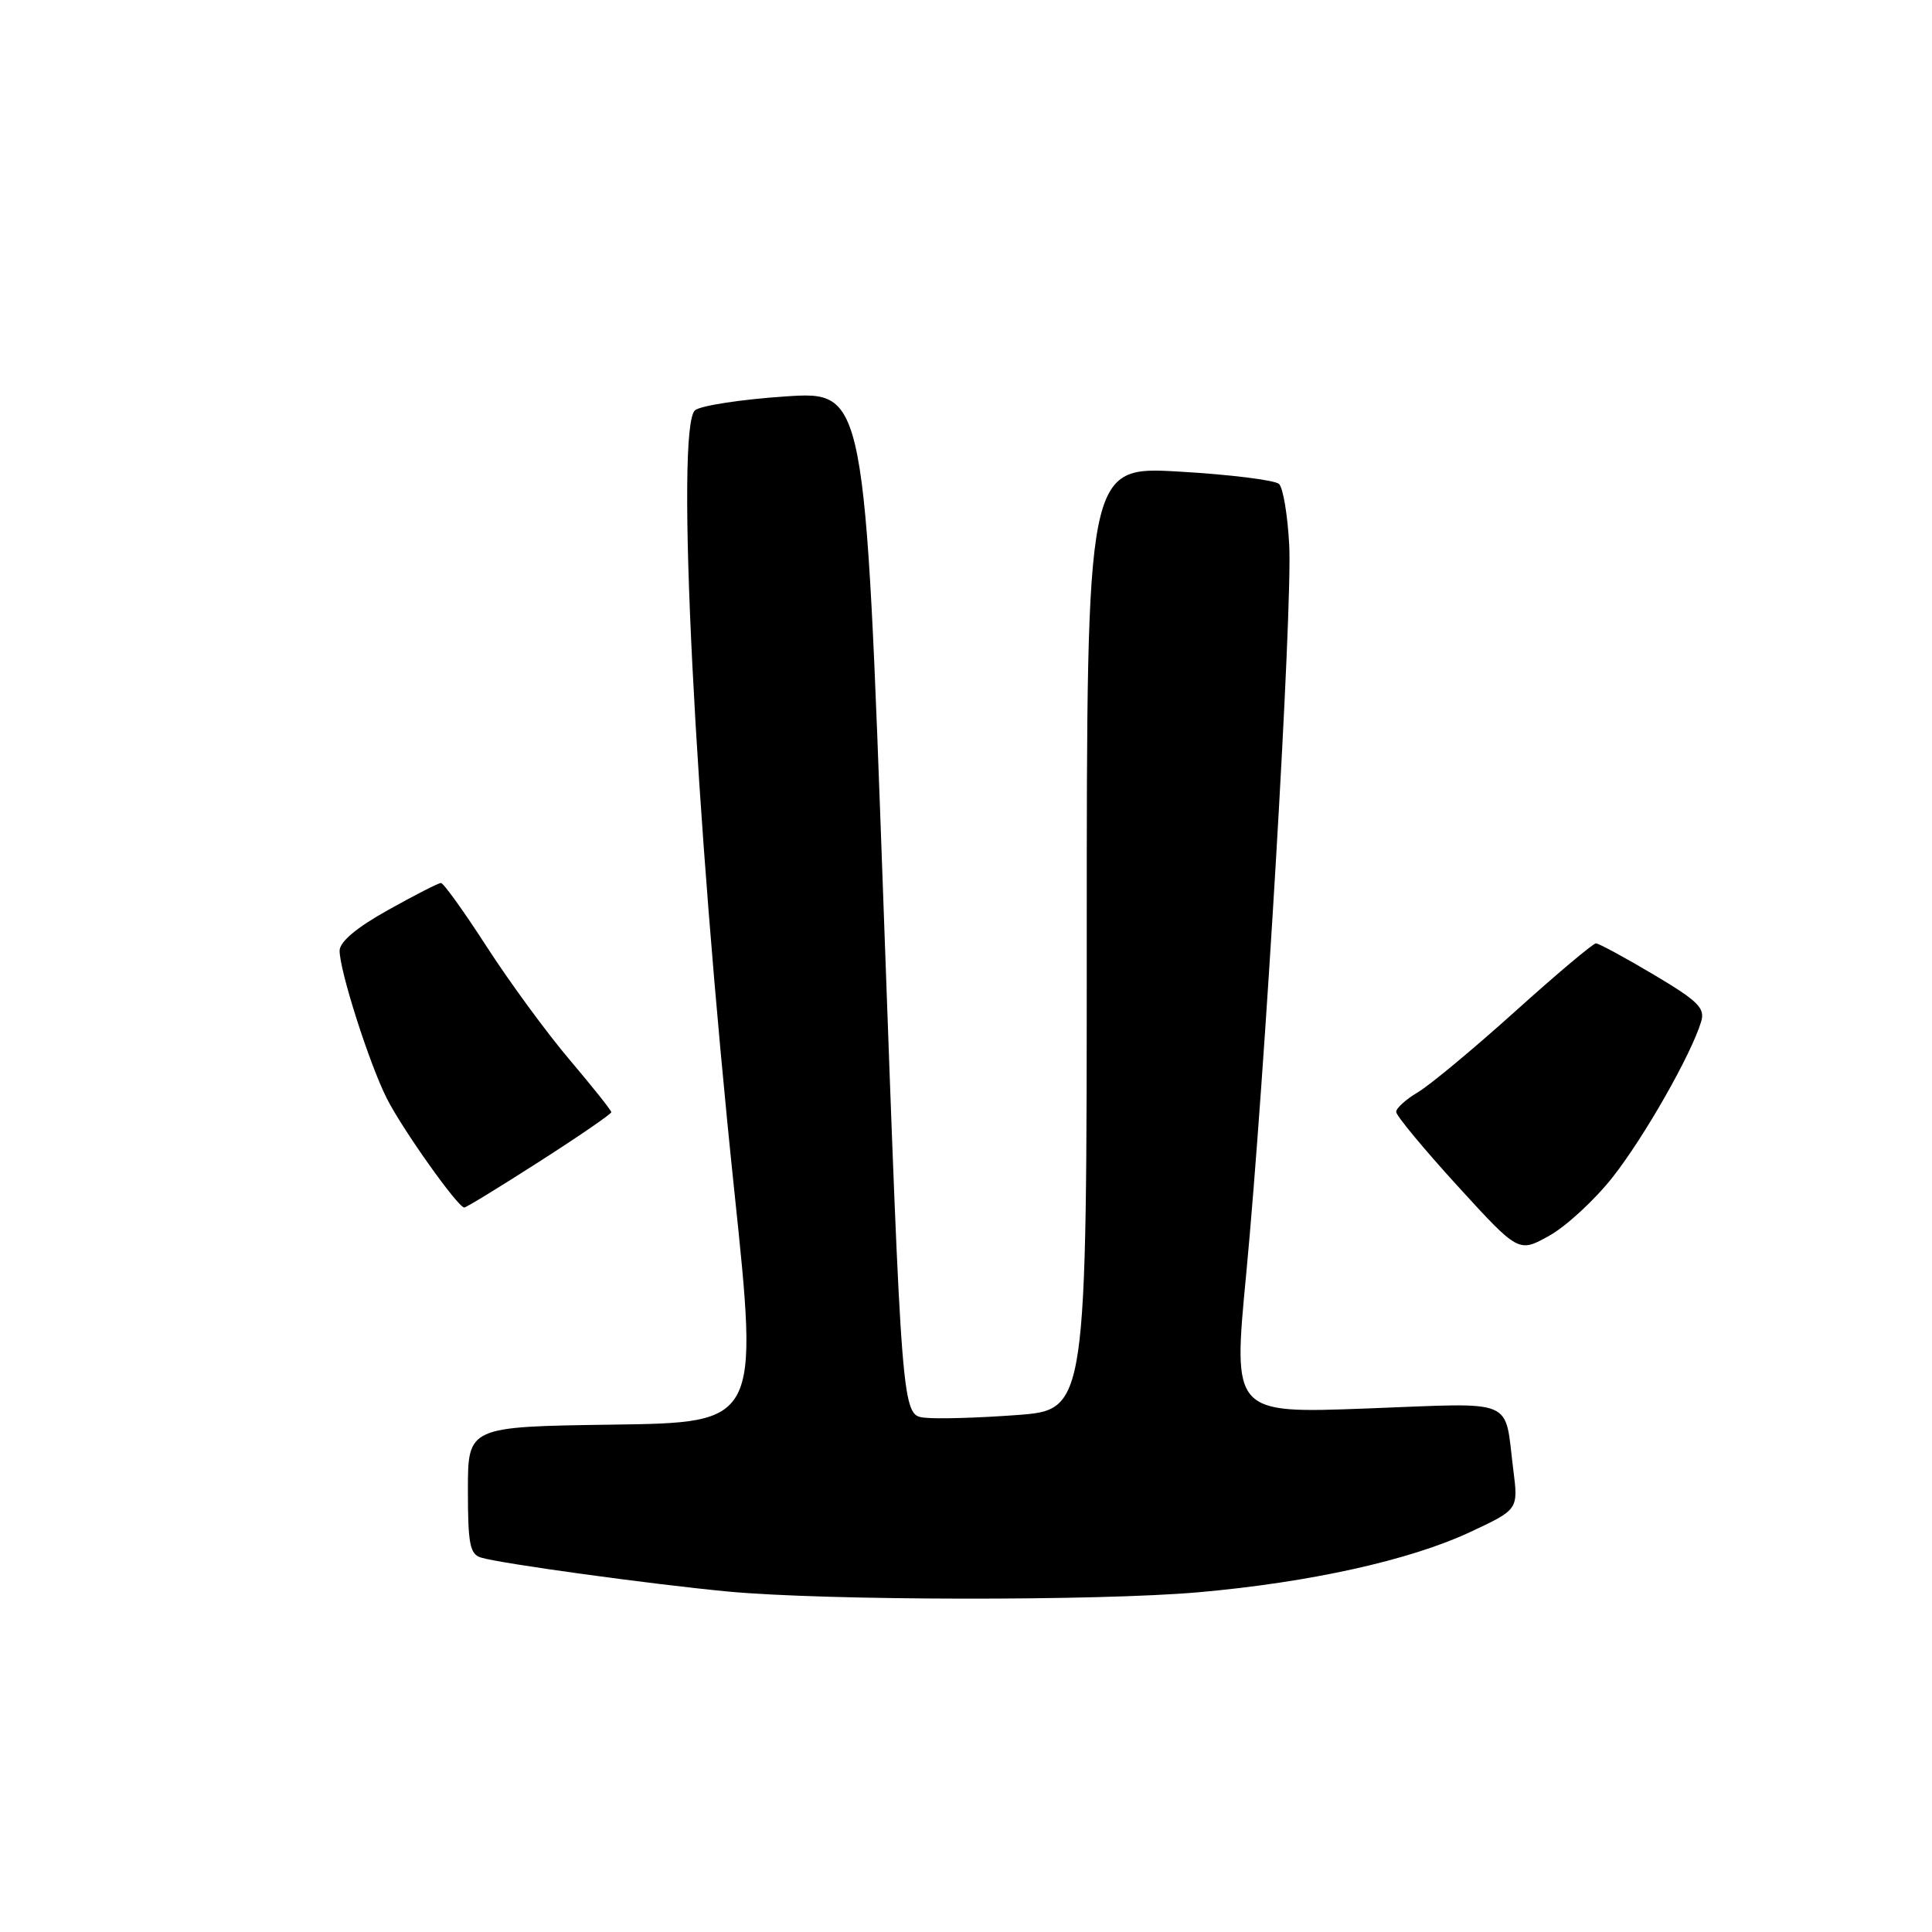 <?xml version="1.0" encoding="UTF-8" standalone="no"?>
<!DOCTYPE svg PUBLIC "-//W3C//DTD SVG 1.1//EN" "http://www.w3.org/Graphics/SVG/1.1/DTD/svg11.dtd" >
<svg xmlns="http://www.w3.org/2000/svg" xmlns:xlink="http://www.w3.org/1999/xlink" version="1.1" viewBox="0 0 256 256">
 <g >
 <path fill="currentColor"
d=" M 158.85 210.98 C 173.61 209.67 186.81 206.74 194.79 203.01 C 201.19 200.02 201.19 200.02 200.52 194.76 C 199.30 185.09 201.18 185.88 181.11 186.63 C 163.36 187.30 163.36 187.30 165.12 168.90 C 167.59 142.96 171.26 80.90 170.83 72.28 C 170.63 68.31 170.02 64.65 169.48 64.13 C 168.94 63.62 162.99 62.88 156.25 62.49 C 144.00 61.78 144.00 61.78 144.00 124.30 C 144.00 186.81 144.00 186.81 134.75 187.50 C 129.66 187.88 124.15 188.04 122.50 187.85 C 119.50 187.50 119.50 187.50 117.06 119.67 C 114.63 51.83 114.63 51.83 104.06 52.53 C 98.25 52.92 92.87 53.74 92.10 54.36 C 89.46 56.49 92.05 107.82 97.32 158.00 C 100.52 188.50 100.52 188.50 81.26 188.77 C 62.00 189.04 62.00 189.04 62.00 197.45 C 62.00 204.60 62.26 205.94 63.75 206.39 C 66.44 207.20 86.45 209.94 96.50 210.89 C 109.45 212.10 145.57 212.15 158.85 210.98 Z  M 213.67 156.00 C 217.86 150.69 224.09 139.74 225.41 135.38 C 225.96 133.57 225.02 132.65 219.10 129.13 C 215.28 126.86 211.84 125.00 211.47 125.00 C 211.09 125.00 206.27 129.06 200.76 134.02 C 195.24 138.99 189.44 143.81 187.86 144.74 C 186.29 145.67 185.00 146.84 185.00 147.33 C 185.00 147.83 188.65 152.23 193.11 157.12 C 201.22 166.00 201.22 166.00 205.27 163.75 C 207.50 162.51 211.28 159.03 213.67 156.00 Z  M 71.49 153.90 C 76.72 150.55 81.00 147.61 81.00 147.37 C 81.00 147.13 78.52 144.02 75.49 140.44 C 72.46 136.87 67.52 130.13 64.51 125.47 C 61.50 120.81 58.77 117.00 58.43 117.00 C 58.10 117.00 54.94 118.61 51.41 120.59 C 47.21 122.93 45.00 124.80 45.00 125.98 C 45.00 128.62 48.90 140.85 51.23 145.50 C 53.25 149.54 60.67 160.00 61.52 160.00 C 61.78 160.00 66.26 157.26 71.49 153.90 Z "/>
</g>
</svg>